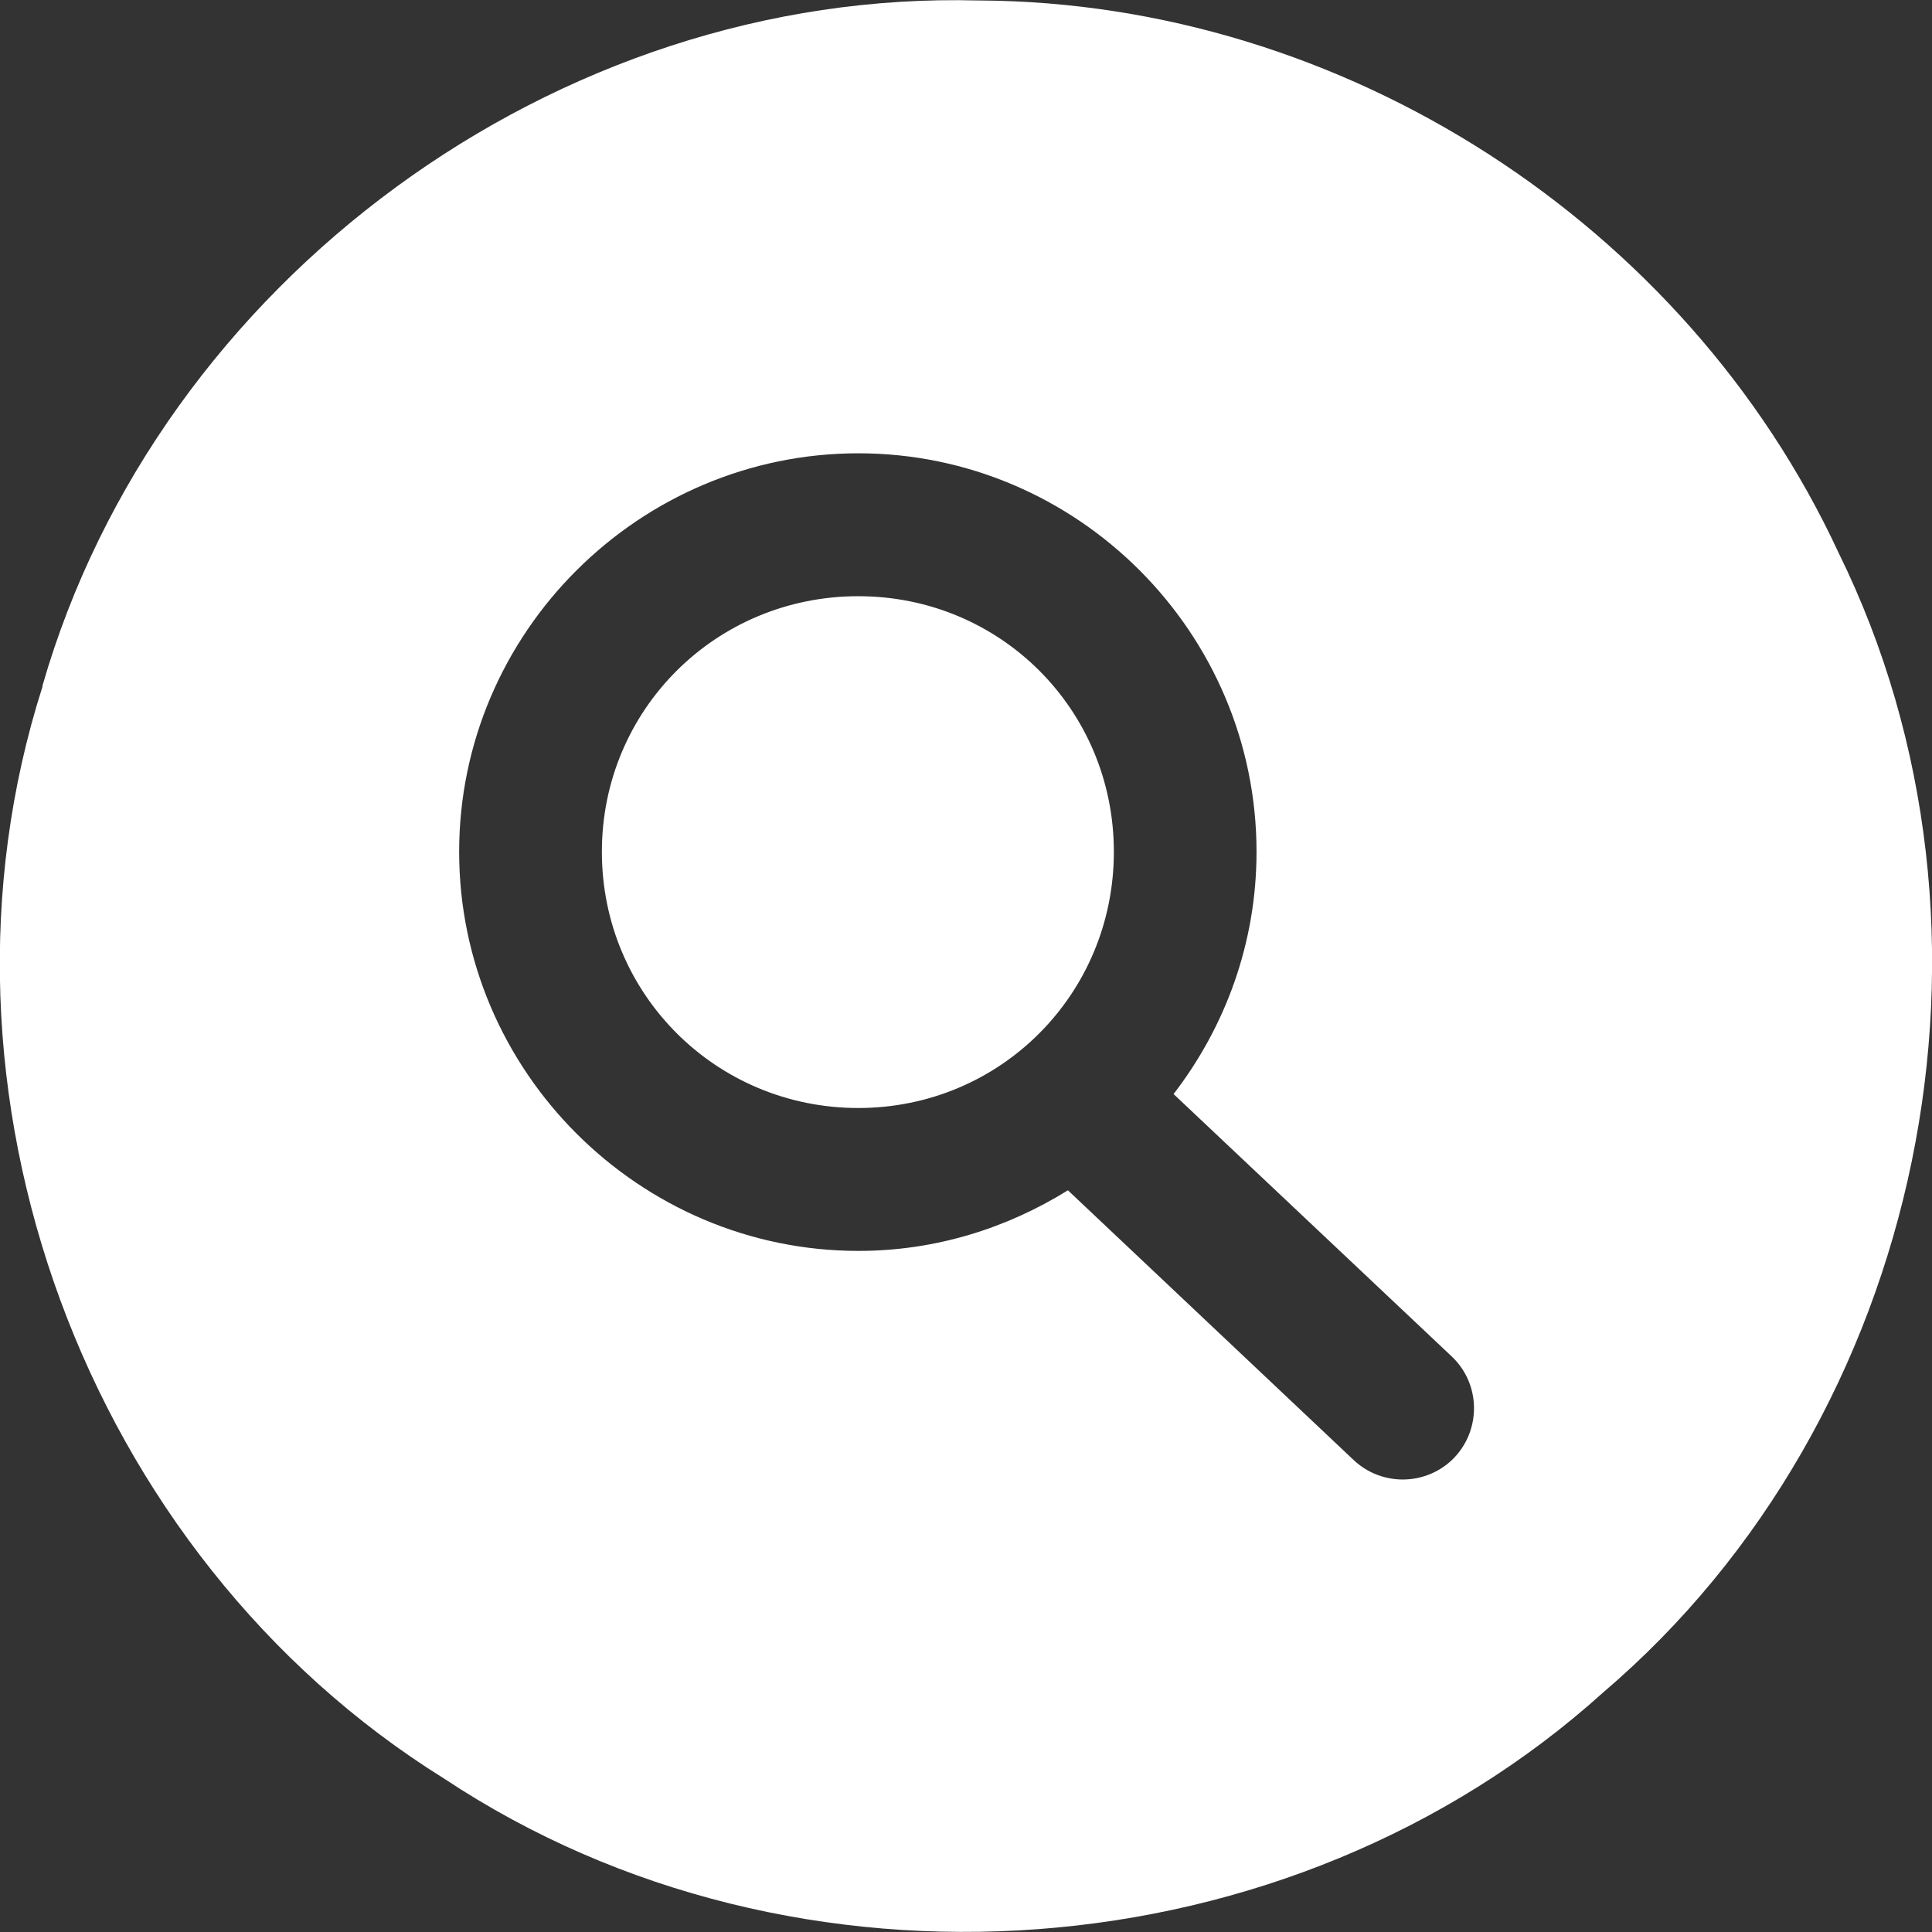 <?xml version="1.0" encoding="UTF-8"?>
<svg xmlns="http://www.w3.org/2000/svg" xmlns:xlink="http://www.w3.org/1999/xlink" width="32" height="32" viewBox="0 0 32 32" version="1.1">
<rect x="0" y="0" width="32" height="32" fill="#333333" stroke="none"/>
<g id="surface1">
<path style=" stroke:none;fill-rule:nonzero;fill:rgb(100%,100%,100%);fill-opacity:1;" d="M 16.203 0.008 C 9.23 -0.18 2.633 4.652 0.703 11.359 C 0.703 11.363 0.707 11.367 0.703 11.375 C -1.43 18.055 1.406 25.758 7.359 29.461 C 13.188 33.328 21.363 32.715 26.555 28.031 C 31.887 23.484 33.547 15.434 30.449 9.148 C 27.918 3.699 22.246 0.043 16.234 0.008 Z M 14.215 7.508 C 17.848 7.508 20.812 10.477 20.812 14.109 C 20.812 15.617 20.297 17.004 19.438 18.121 L 24.043 22.465 C 24.52 22.914 24.539 23.664 24.09 24.141 C 23.641 24.609 22.895 24.629 22.422 24.184 L 17.688 19.715 C 16.676 20.344 15.492 20.719 14.219 20.719 C 10.586 20.719 7.605 17.742 7.605 14.109 C 7.605 10.477 10.586 7.508 14.219 7.508 Z M 14.215 9.875 C 11.859 9.875 9.969 11.754 9.969 14.109 C 9.969 16.465 11.859 18.352 14.215 18.352 C 16.57 18.352 18.449 16.465 18.449 14.109 C 18.449 11.754 16.57 9.875 14.215 9.875 Z M 14.215 9.875 "/>
</g>
</svg>
